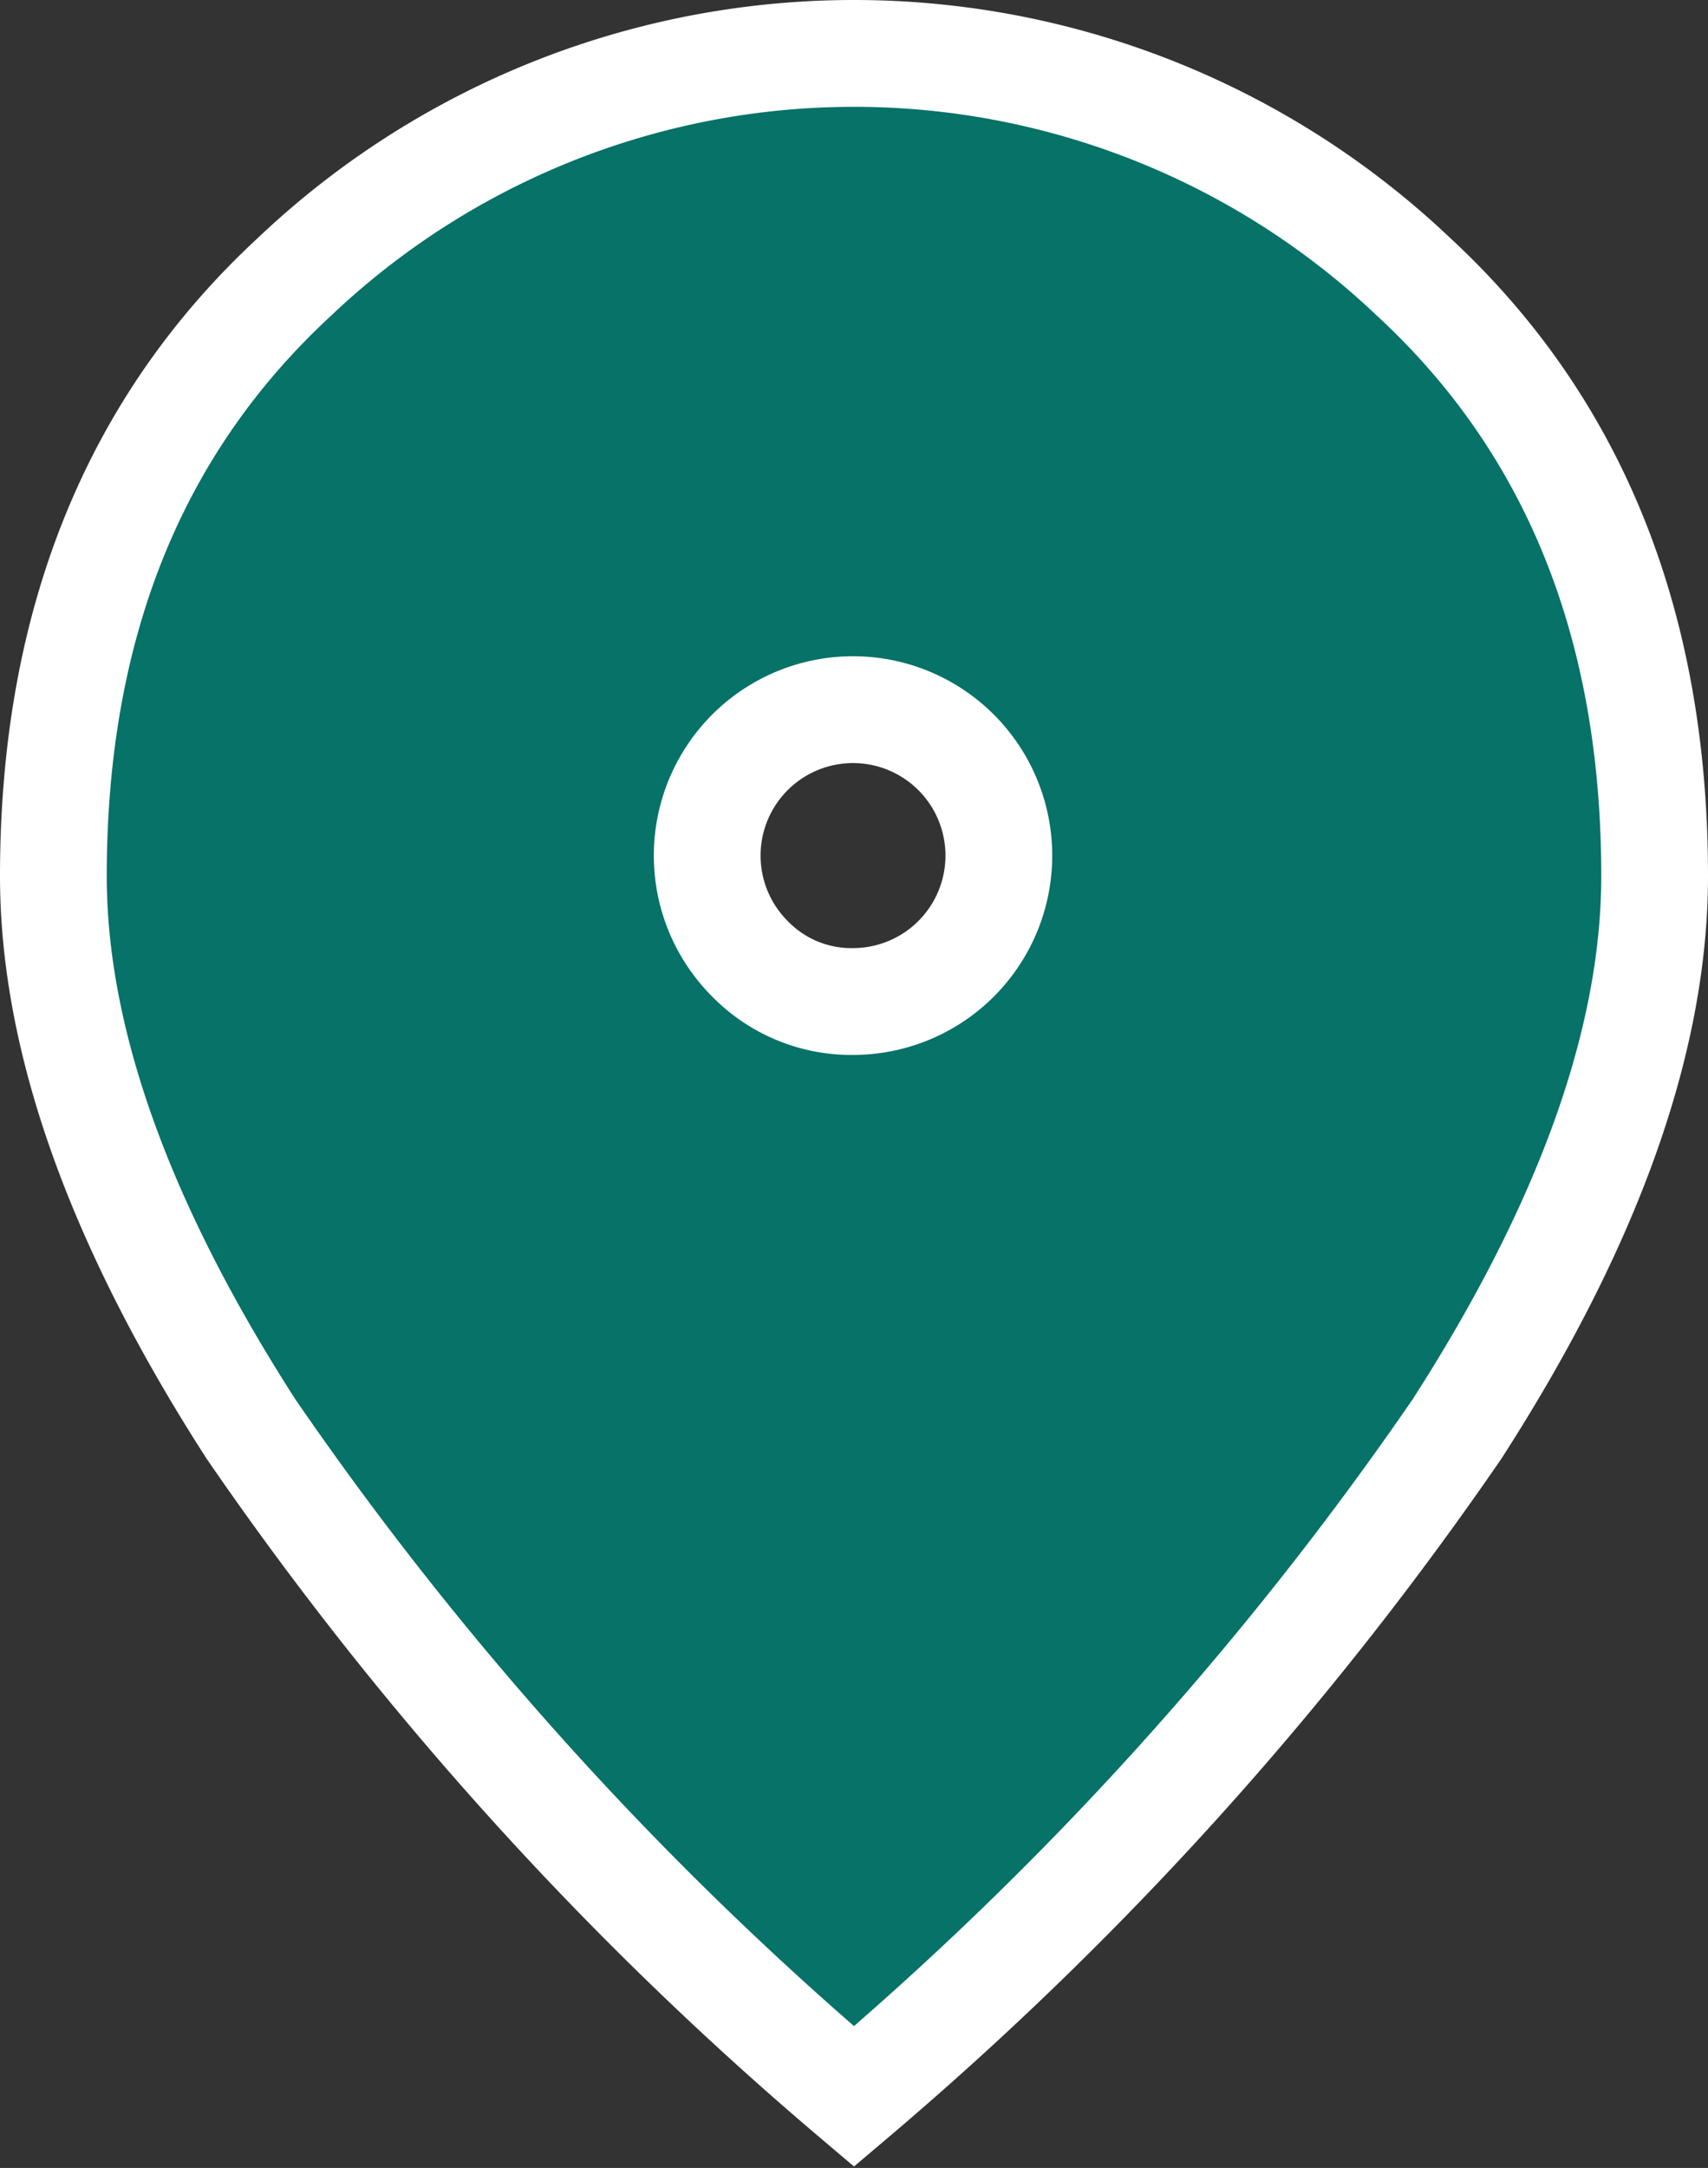 <svg xmlns="http://www.w3.org/2000/svg" width="32" height="40.588" viewBox="0 0 32 40.588">
  <rect x="0" y="0" width="32" height="40.588" fill="#333333" stroke="none"/>
  <path id="location_on_FILL1_wght200_GRAD0_opsz48" d="M24,22.75a2.732,2.732,0,1,0-1.95-.8A2.654,2.654,0,0,0,24,22.75Zm0,20.5a63.528,63.528,0,0,1-11.3-12.5Q9,25,9,20.4q0-7.05,4.525-11.225a15.228,15.228,0,0,1,20.95,0Q39,13.35,39,20.4q0,4.6-3.7,10.35A63.529,63.529,0,0,1,24,43.25Z" transform="translate(-8 -4)" fill="#067268" stroke="#fff" stroke-width="2"/>
</svg>
